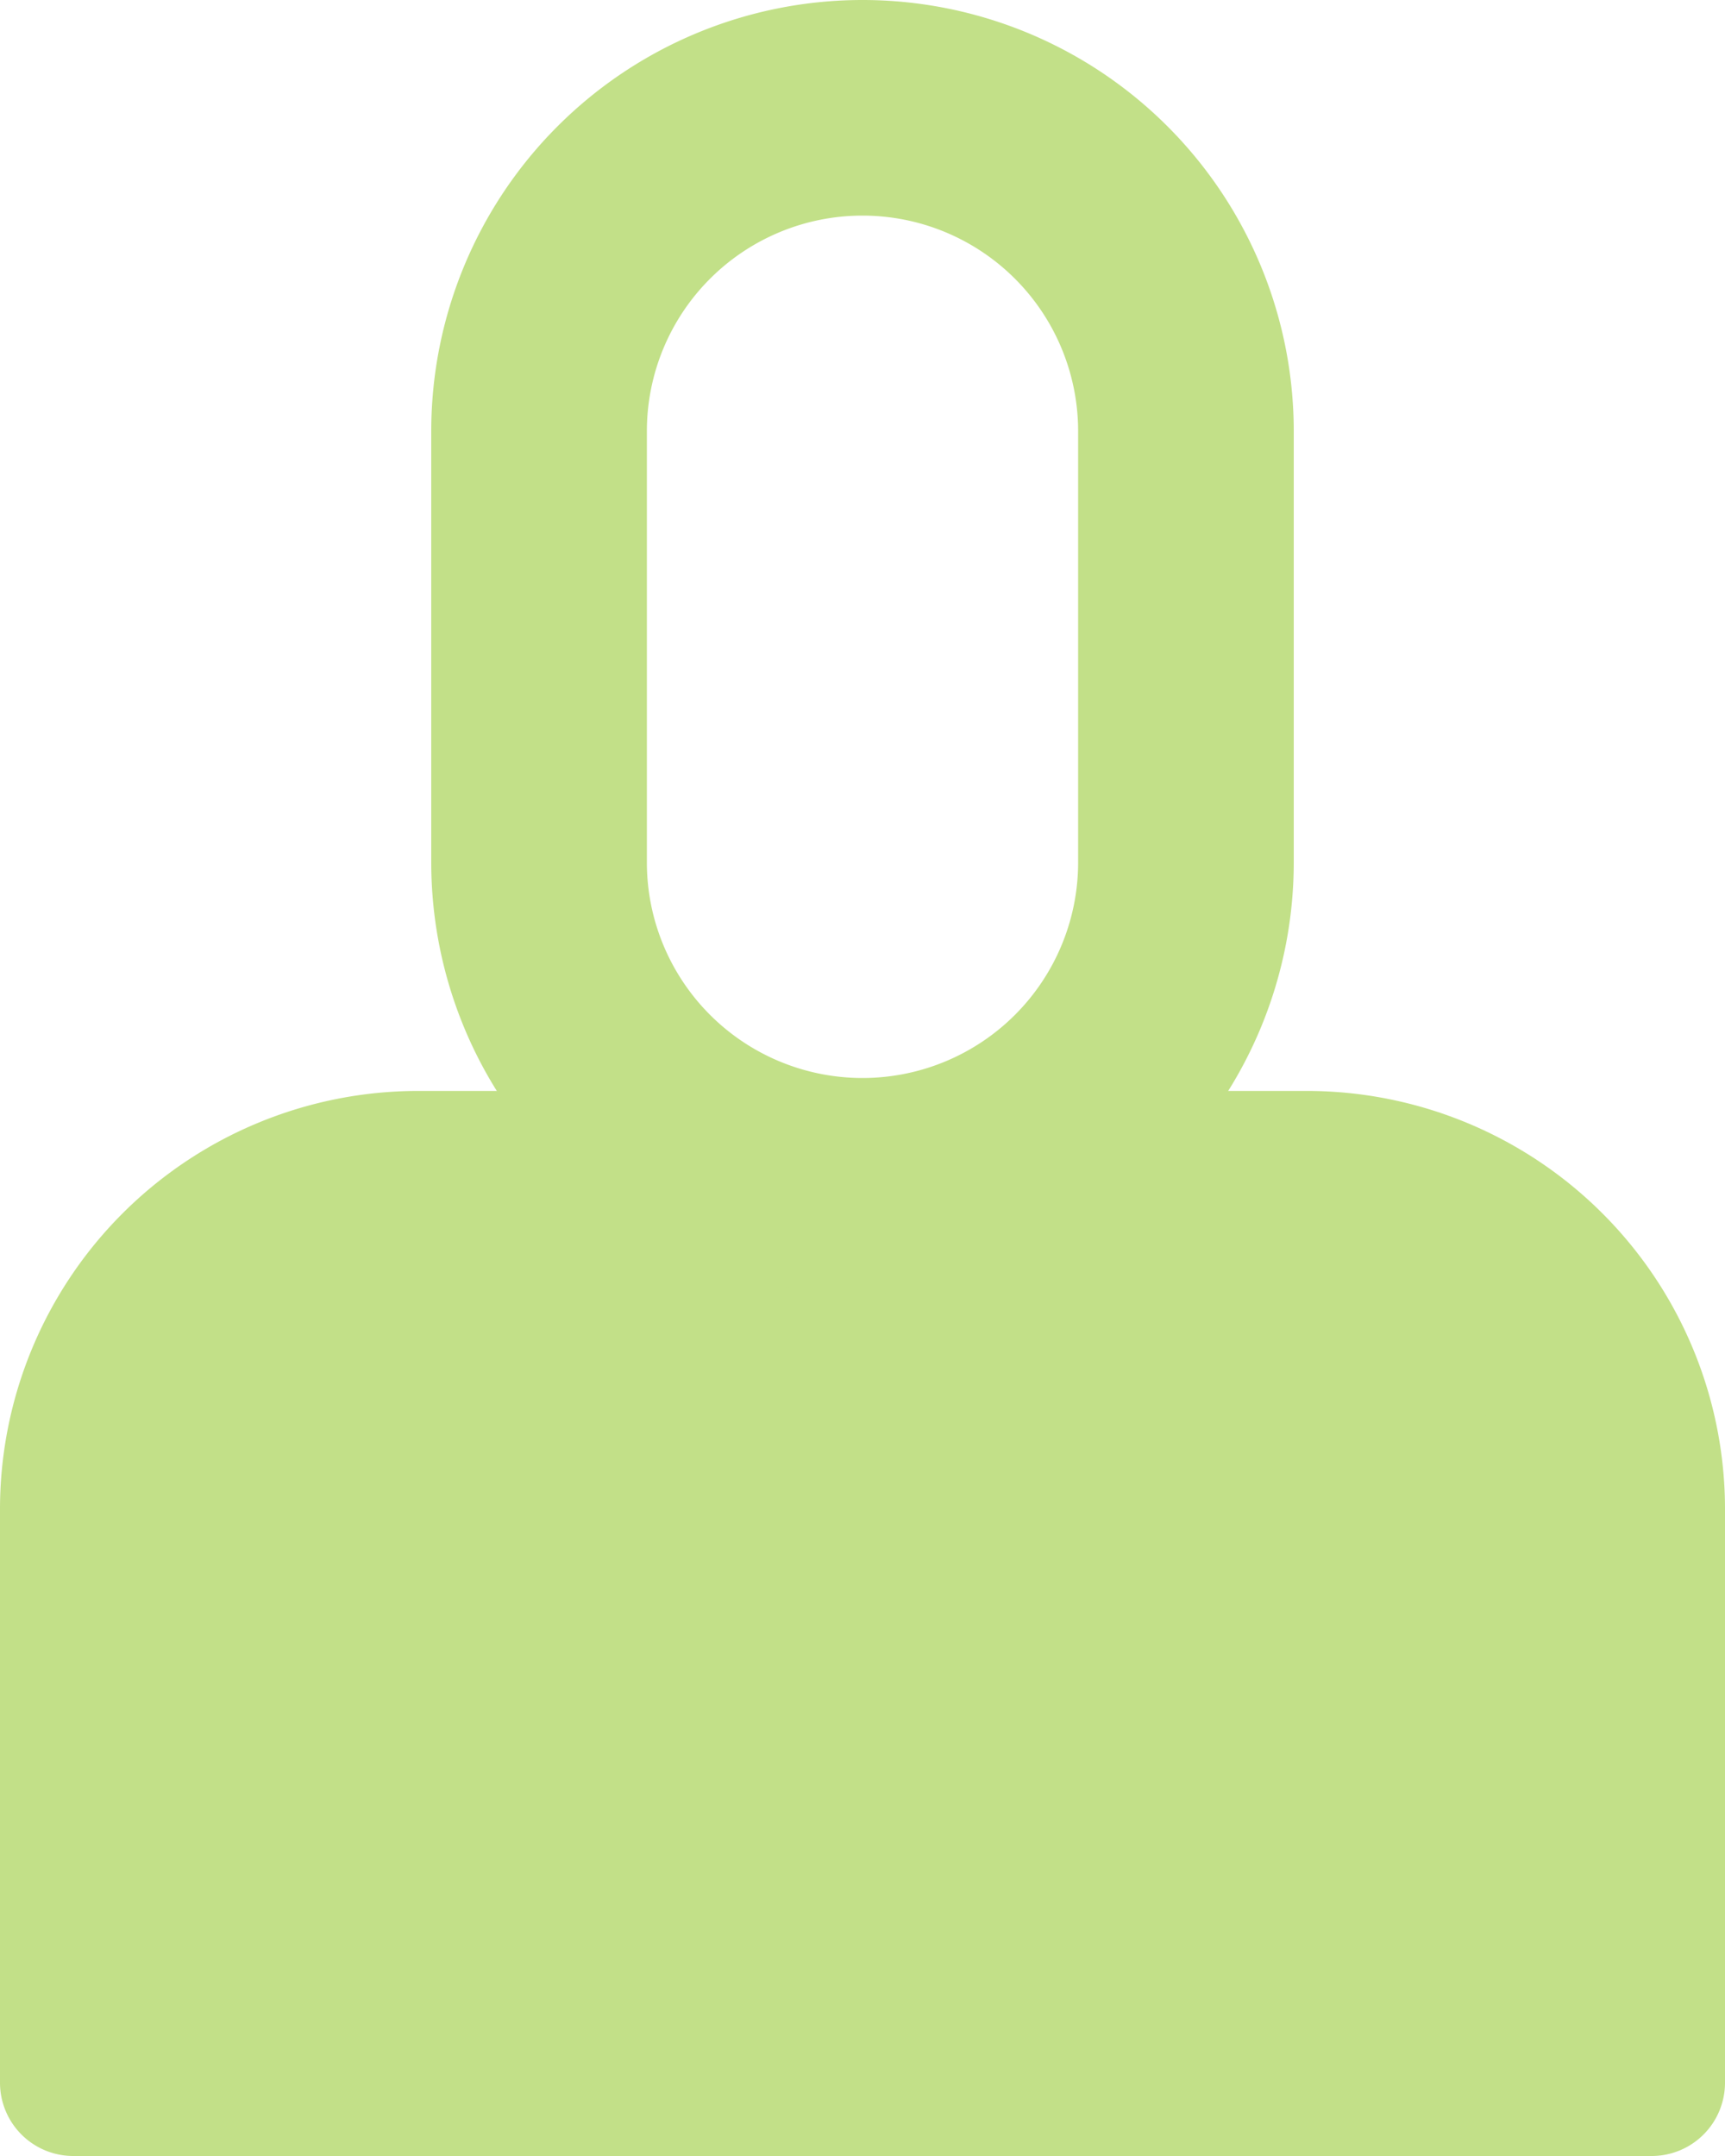 <svg xmlns="http://www.w3.org/2000/svg" viewBox="0 0 40 50"><defs><style>.cls-1{fill:#c2e088;}</style></defs><g id="Layer_2" data-name="Layer 2"><g id="Layer_1-2" data-name="Layer 1"><path class="cls-1" d="M2.5,47.5V35a7.21,7.21,0,0,1,7.2-7.2H30.3A7.21,7.21,0,0,1,37.5,35V47.5Z"/><path class="cls-1" d="M30.3,30.3A4.71,4.71,0,0,1,35,35V45H5V35a4.71,4.71,0,0,1,4.7-4.7H30.3m0-5H9.7A9.7,9.7,0,0,0,0,35V48.3A1.7,1.7,0,0,0,1.7,50H38.3A1.7,1.7,0,0,0,40,48.3V35a9.7,9.7,0,0,0-9.7-9.7Z"/><path class="cls-1" d="M20,5a5,5,0,0,1,5,5V20a5,5,0,0,1-10,0V10a5,5,0,0,1,5-5m0-5A10,10,0,0,0,10,10V20a10,10,0,0,0,20,0V10A10,10,0,0,0,20,0Z"/></g></g></svg>
